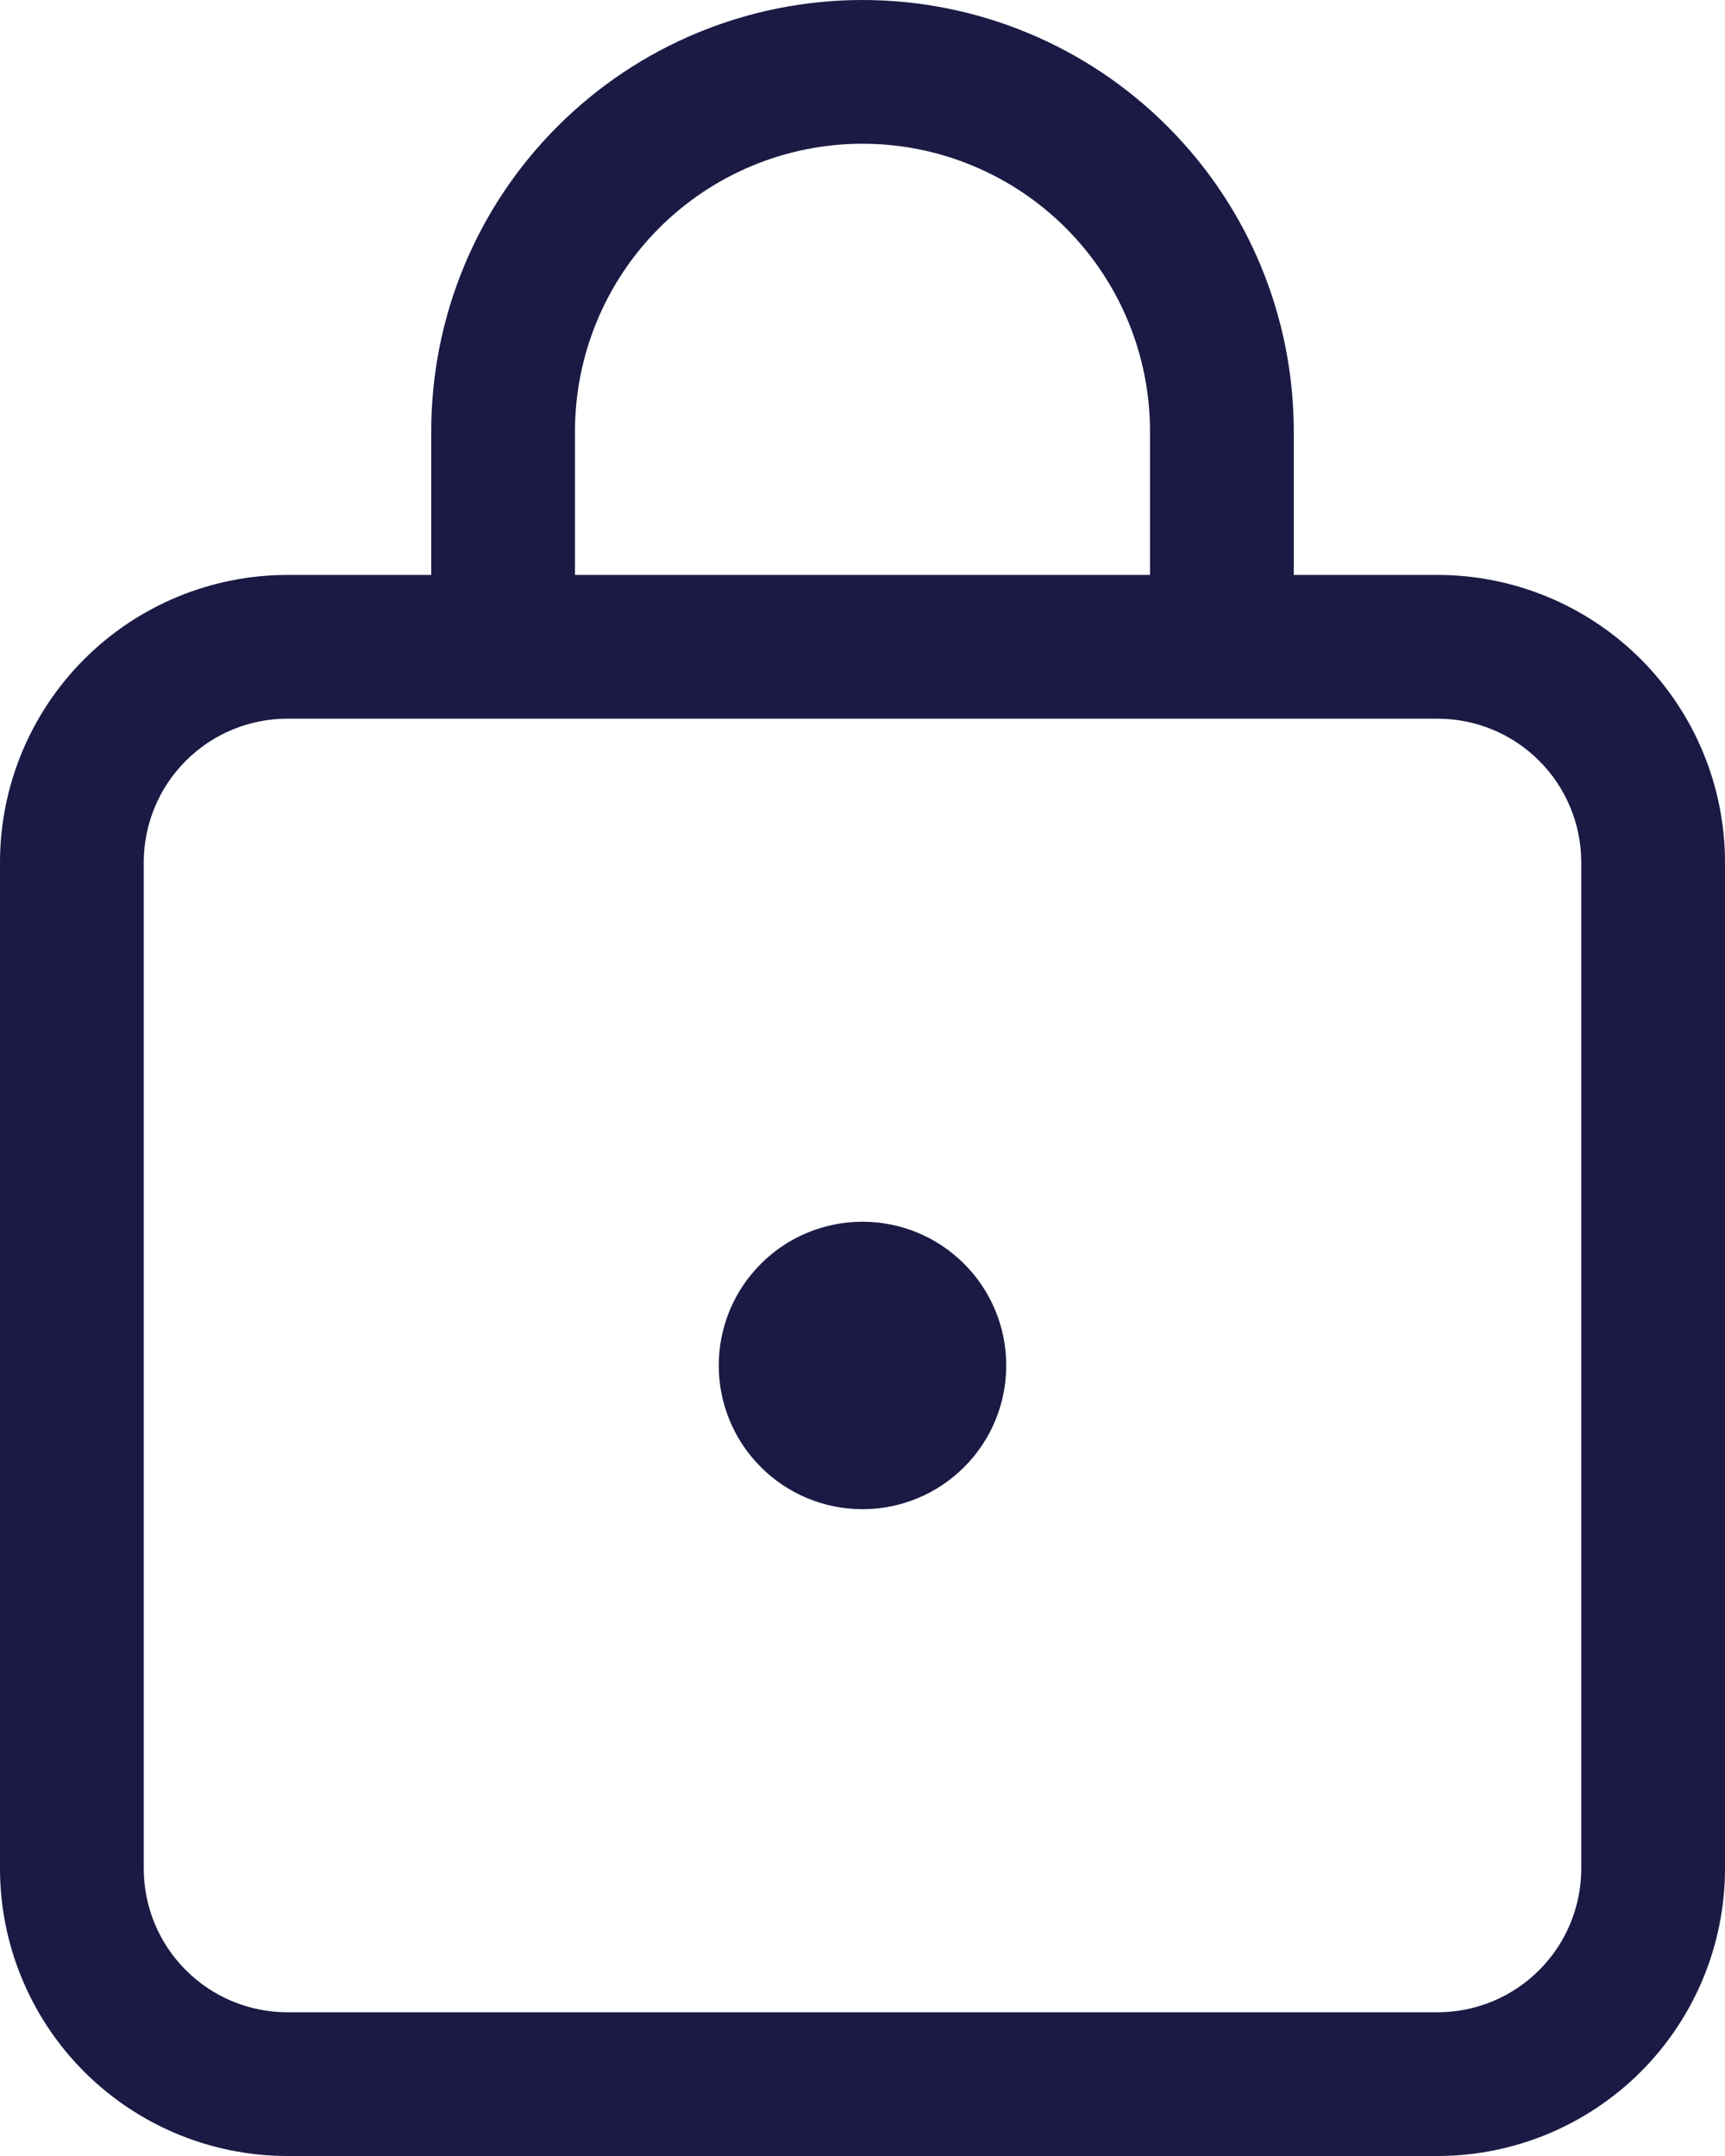 <svg width="12" height="15" viewBox="0 0 12 15" fill="none" xmlns="http://www.w3.org/2000/svg">
<path d="M6 0C6.796 0 7.559 0.316 8.121 0.879C8.684 1.441 9 2.204 9 3V4H10C10.53 4 11.039 4.211 11.414 4.586C11.789 4.961 12 5.47 12 6V13C12 13.53 11.789 14.039 11.414 14.414C11.039 14.789 10.53 15 10 15H2C1.47 15 0.961 14.789 0.586 14.414C0.211 14.039 0 13.53 0 13V6C0 5.47 0.211 4.961 0.586 4.586C0.961 4.211 1.47 4 2 4H3V3C3 2.204 3.316 1.441 3.879 0.879C4.441 0.316 5.204 0 6 0V0ZM10 5H2C1.735 5 1.48 5.105 1.293 5.293C1.105 5.48 1 5.735 1 6V13C1 13.265 1.105 13.52 1.293 13.707C1.48 13.895 1.735 14 2 14H10C10.265 14 10.52 13.895 10.707 13.707C10.895 13.52 11 13.265 11 13V6C11 5.735 10.895 5.48 10.707 5.293C10.52 5.105 10.265 5 10 5ZM6 8.5C6.265 8.5 6.52 8.605 6.707 8.793C6.895 8.98 7 9.235 7 9.5C7 9.765 6.895 10.02 6.707 10.207C6.52 10.395 6.265 10.5 6 10.5C5.735 10.5 5.48 10.395 5.293 10.207C5.105 10.02 5 9.765 5 9.5C5 9.235 5.105 8.98 5.293 8.793C5.48 8.605 5.735 8.5 6 8.5V8.5ZM6 1C5.47 1 4.961 1.211 4.586 1.586C4.211 1.961 4 2.47 4 3V4H8V3C8 2.47 7.789 1.961 7.414 1.586C7.039 1.211 6.53 1 6 1Z" fill="#1B1A44"/>
</svg>
